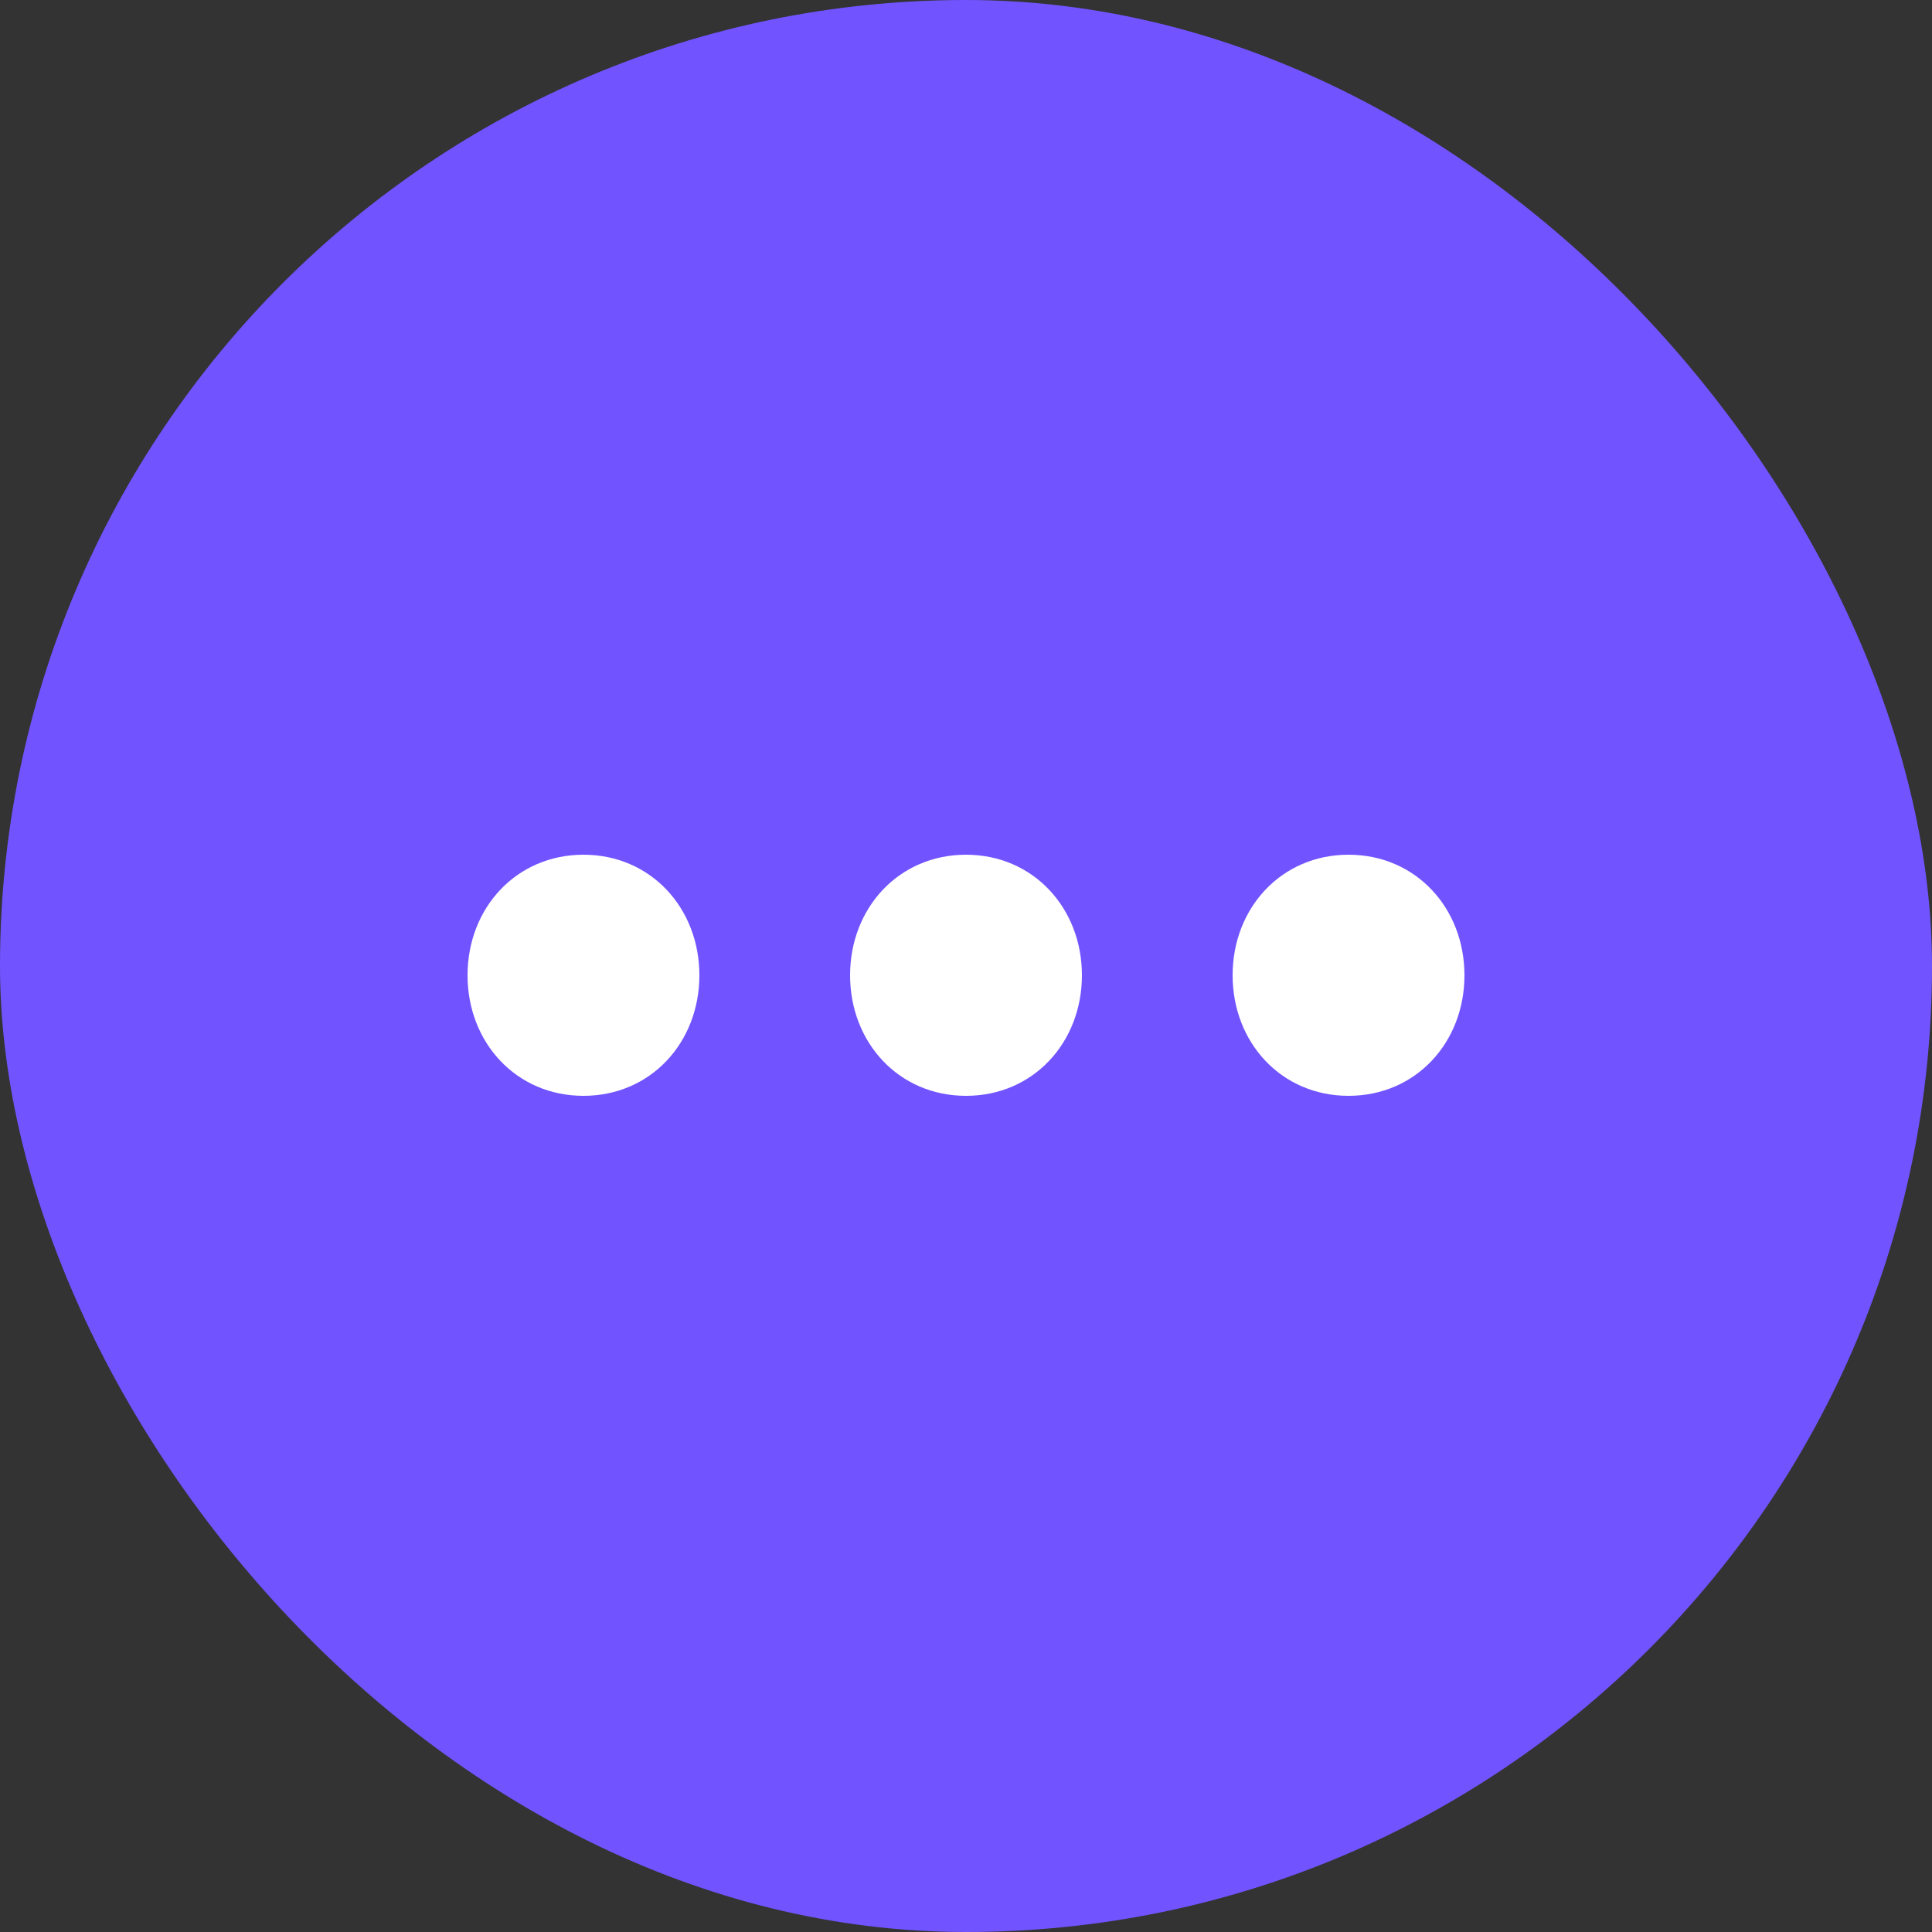 <?xml version="1.0" encoding="UTF-8"?>
<svg width="25px" height="25px" viewBox="0 0 25 25" version="1.1" xmlns="http://www.w3.org/2000/svg" xmlns:xlink="http://www.w3.org/1999/xlink">
    <rect x="0" y="0" width="25" height="25" fill="#333333" stroke="none"/>
    <!-- Generator: Sketch 55.2 (78181) - https://sketchapp.com -->
    <title>In Progress@1x</title>
    <desc>Created with Sketch.</desc>
    <g id="11/20" stroke="none" stroke-width="1" fill="none" fill-rule="evenodd">
        <g id="In-Progress">
            <g id="Group-5-Copy" fill="#7154FF">
                <rect id="Rectangle-Copy-7" x="0" y="0" width="25" height="25" rx="12.5"></rect>
            </g>
            <path d="M7.55,14.18 C6.68,14.18 6.05,13.49 6.05,12.62 C6.05,11.75 6.68,11.06 7.55,11.06 C8.42,11.06 9.05,11.75 9.05,12.62 C9.05,13.49 8.42,14.18 7.55,14.18 Z M12.5,14.18 C11.63,14.18 11,13.49 11,12.62 C11,11.75 11.63,11.06 12.5,11.06 C13.37,11.06 14,11.75 14,12.62 C14,13.49 13.37,14.18 12.5,14.18 Z M17.45,14.18 C16.58,14.18 15.95,13.49 15.95,12.62 C15.95,11.75 16.58,11.06 17.45,11.06 C18.32,11.06 18.95,11.75 18.95,12.62 C18.95,13.49 18.32,14.18 17.45,14.18 Z" id="…" fill="#FFFFFF" fill-rule="nonzero"></path>
        </g>
    </g>
</svg>